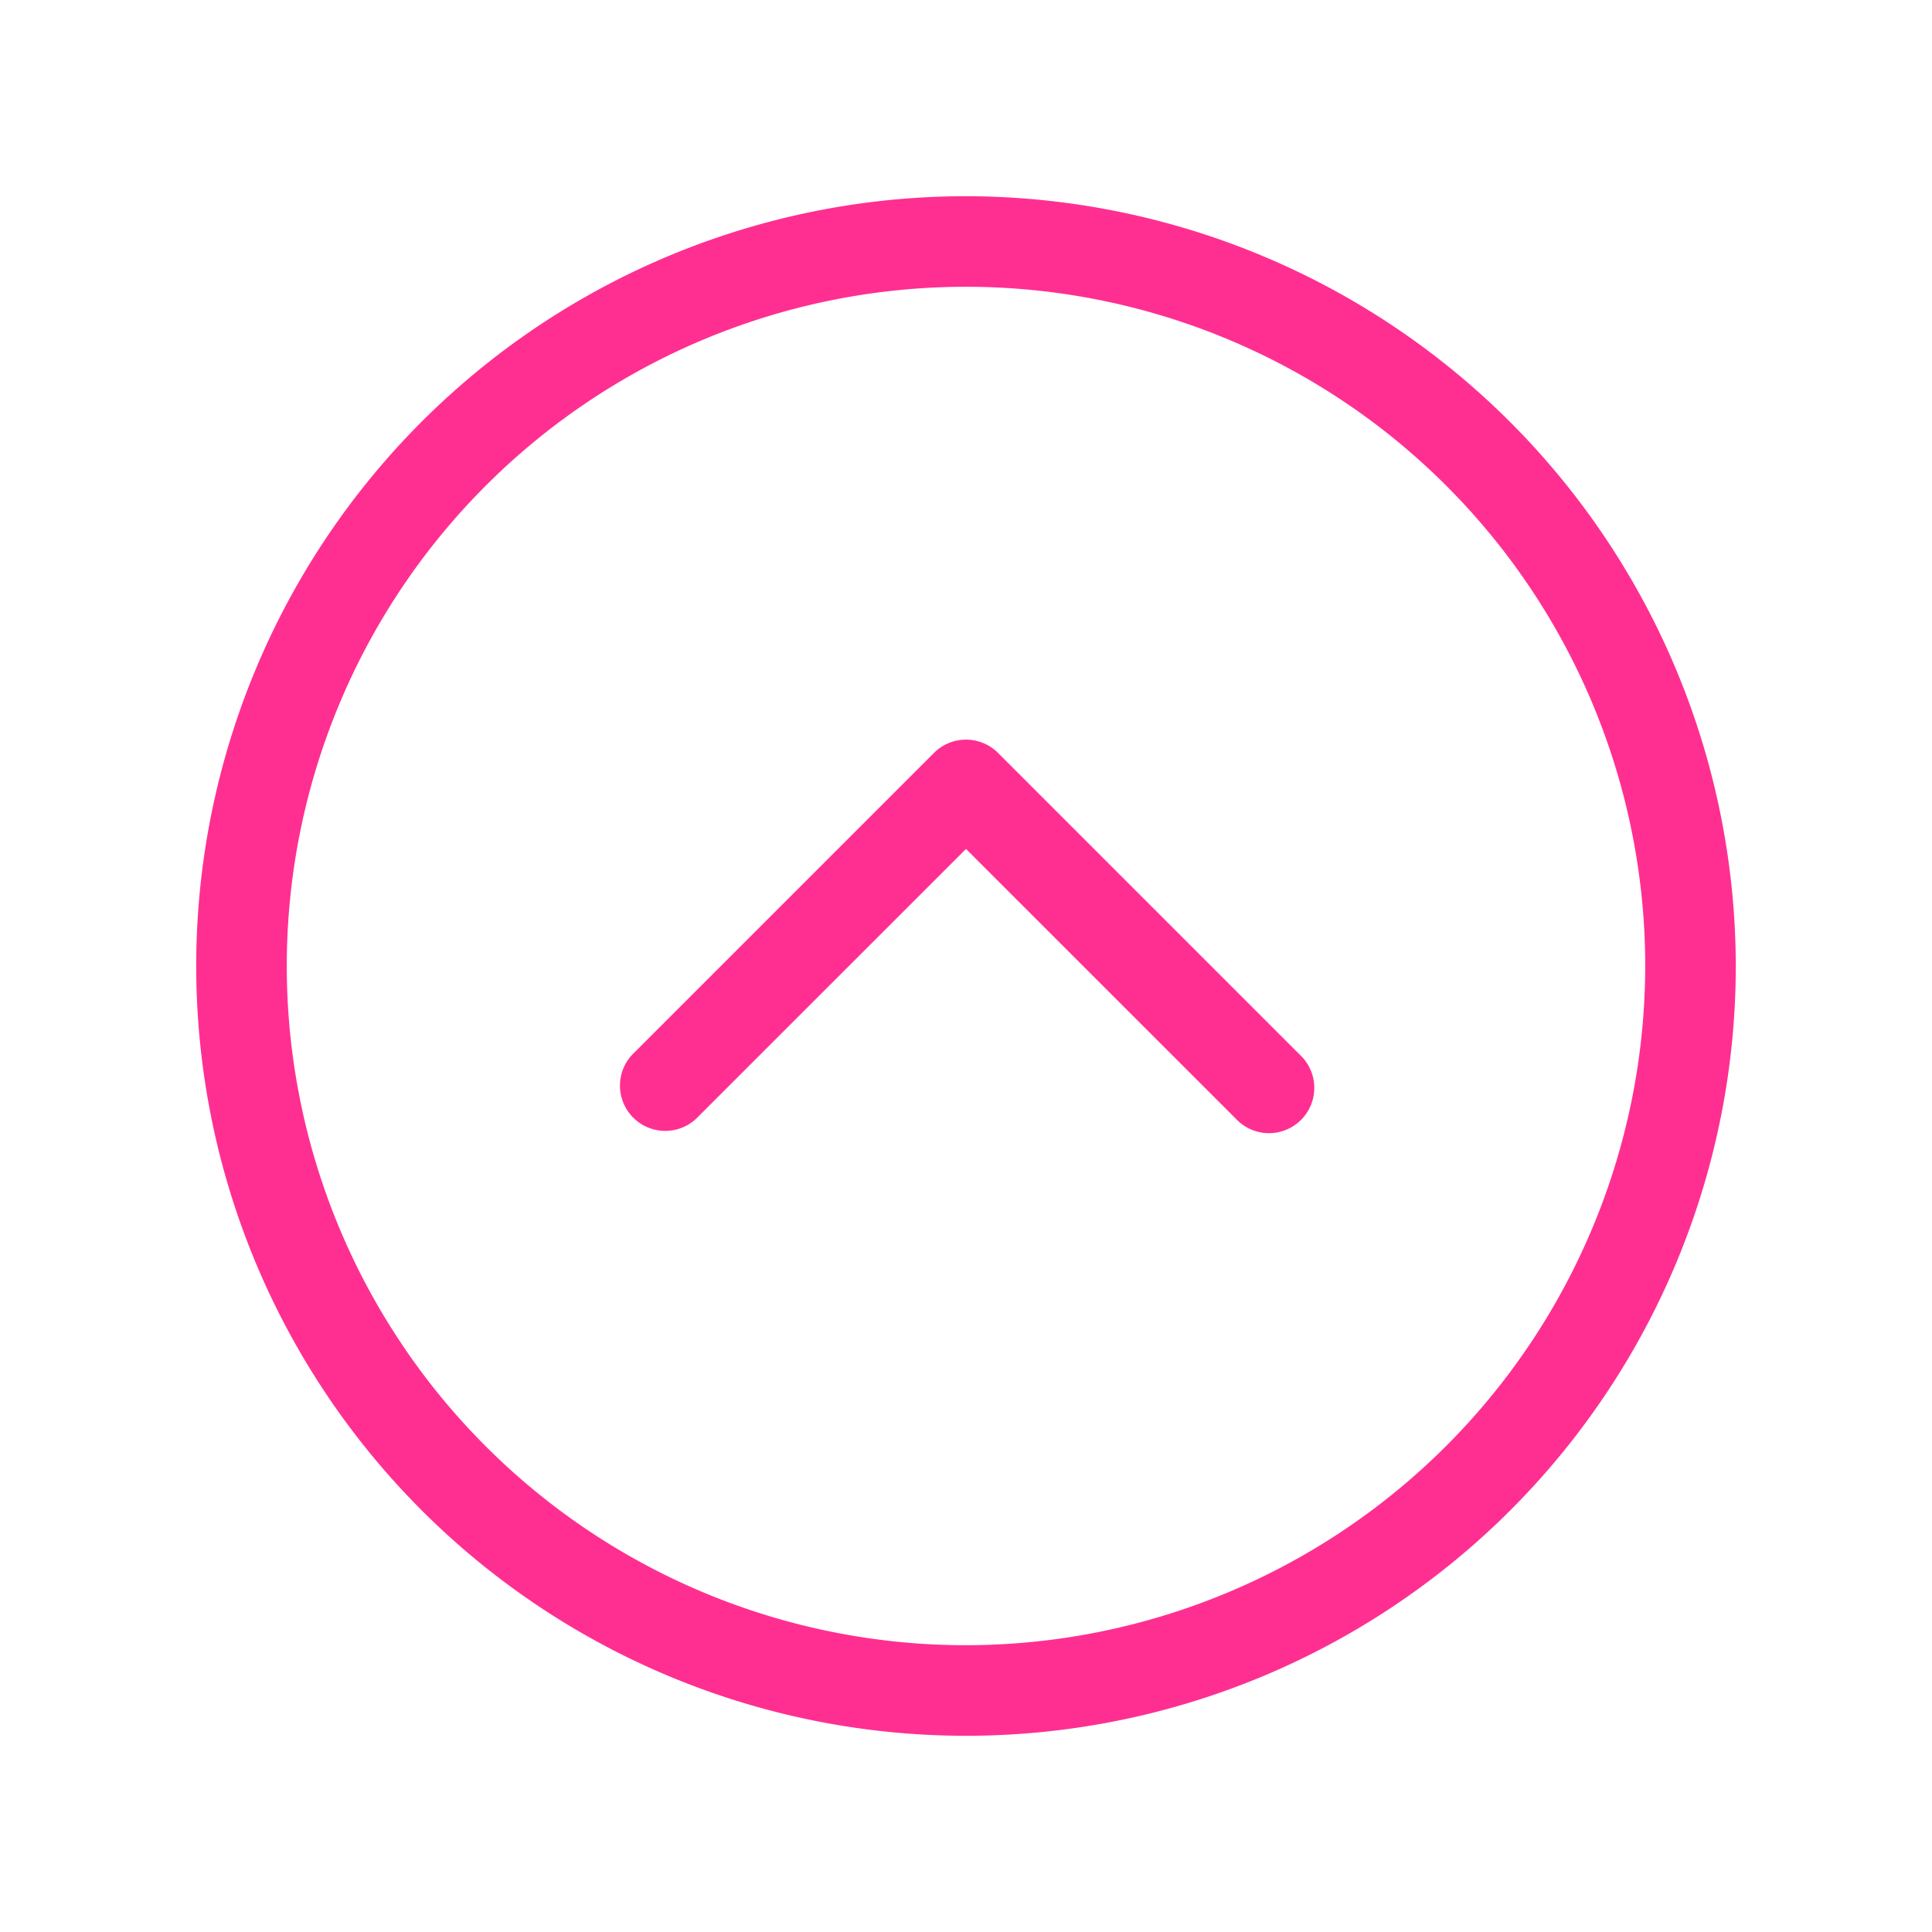 <svg xmlns="http://www.w3.org/2000/svg" width="32" height="32" fill="#ff2f92" viewBox="0 0 256 256"><path d="M128,26A102,102,0,1,0,230,128,102.12,102.12,0,0,0,128,26Zm0,192a90,90,0,1,1,90-90A90.1,90.1,0,0,1,128,218Zm44.24-78.24a6,6,0,1,1-8.48,8.48L128,112.49,92.24,148.24a6,6,0,0,1-8.48-8.48l40-40a6,6,0,0,1,8.48,0Z"></path></svg>